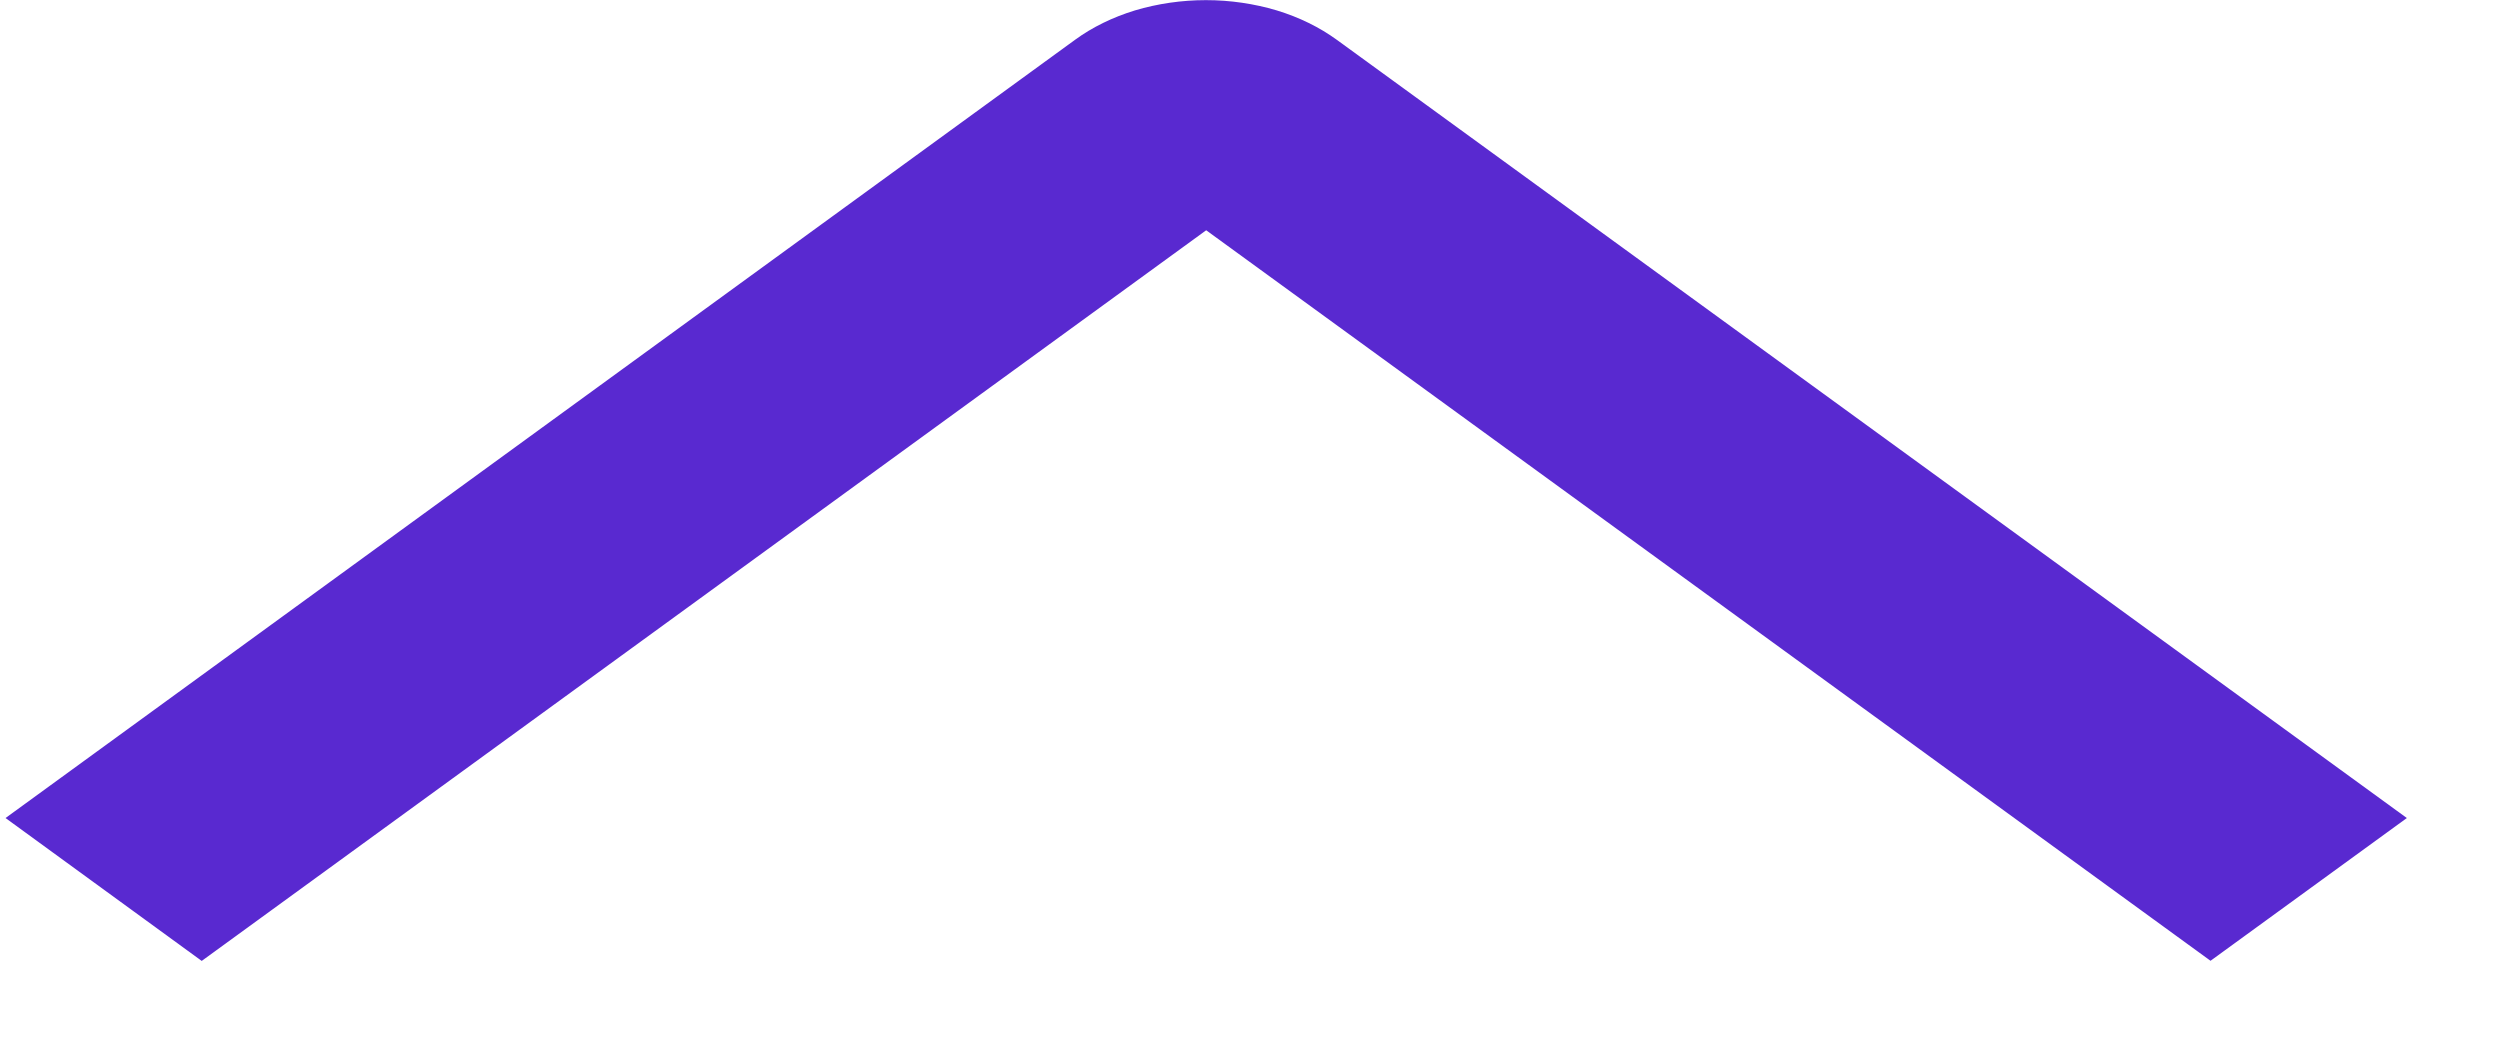 <svg width="19" height="8" viewBox="0 0 19 8" fill="none" xmlns="http://www.w3.org/2000/svg">
<path d="M1.533 7.303L0.042 6.217L8.171 0.302C8.301 0.207 8.456 0.131 8.626 0.079C8.797 0.028 8.98 0.001 9.165 0.001C9.349 0.001 9.532 0.028 9.703 0.079C9.874 0.131 10.028 0.207 10.159 0.302L18.292 6.217L16.8 7.302L9.167 1.75C6.186 3.919 4.514 5.135 1.533 7.303Z" fill="#5929D0"/>
</svg>
